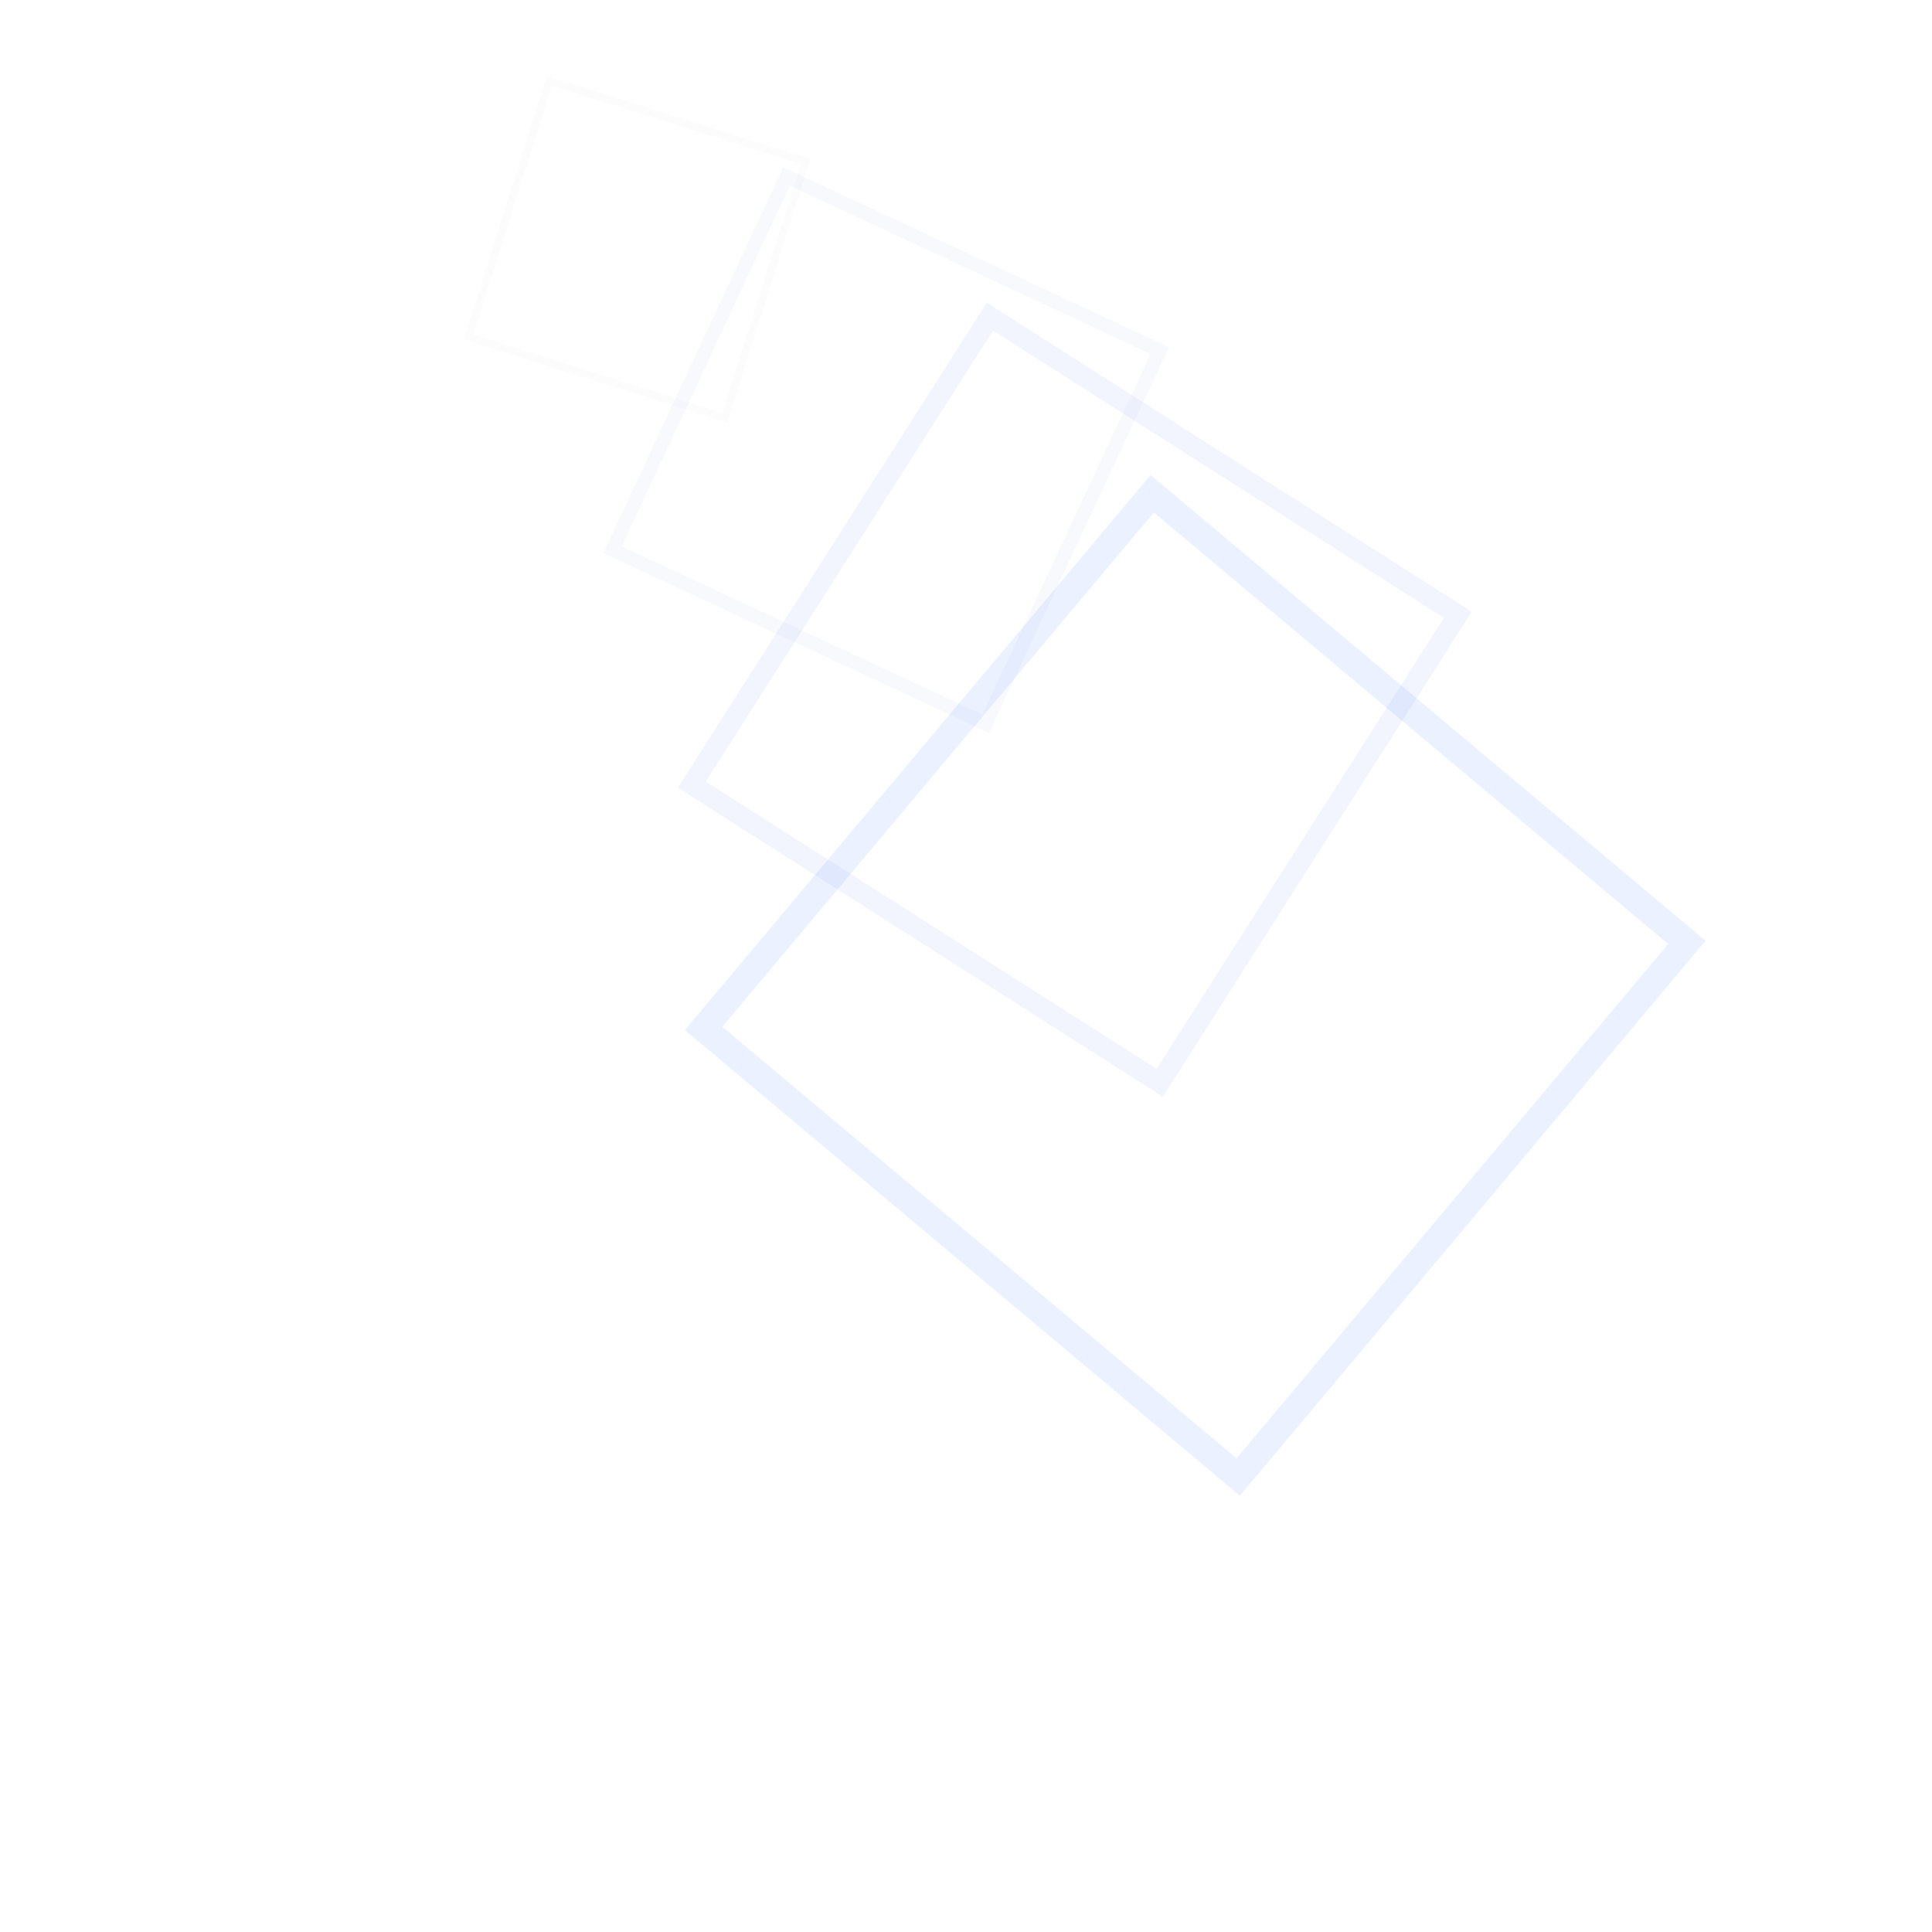 <svg xmlns="http://www.w3.org/2000/svg" version="1.1" xmlns:xlink="http://www.w3.org/1999/xlink" xmlns:svgjs="http://svgjs.dev/svgjs" viewBox="0 0 800 800"><g transform="matrix(1,0,0,1,0,0)"><rect width="52" height="52" x="60" y="684" stroke-width="0.5" stroke="#cfcfcf" fill="none" opacity="0.01" transform="rotate(100, 392, 400)"></rect><rect width="111.25" height="111.25" x="91.875" y="555.875" stroke-width="3.125" stroke="#bbc2dc" fill="none" opacity="0.043" transform="rotate(107.5, 392, 400)"></rect><rect width="170.5" height="170.5" x="123.75" y="427.75" stroke-width="5.75" stroke="#a4b5e8" fill="none" opacity="0.075" transform="rotate(115, 392, 400)"></rect><rect width="229.75" height="229.75" x="155.625" y="299.625" stroke-width="8.375" stroke="#8ba7f4" fill="none" opacity="0.107" transform="rotate(122.5, 392, 400)"></rect><rect width="289" height="289" x="187.5" y="171.5" stroke-width="11" stroke="#6b97ff" fill="none" opacity="0.14" transform="rotate(130, 392, 400)"></rect></g></svg>